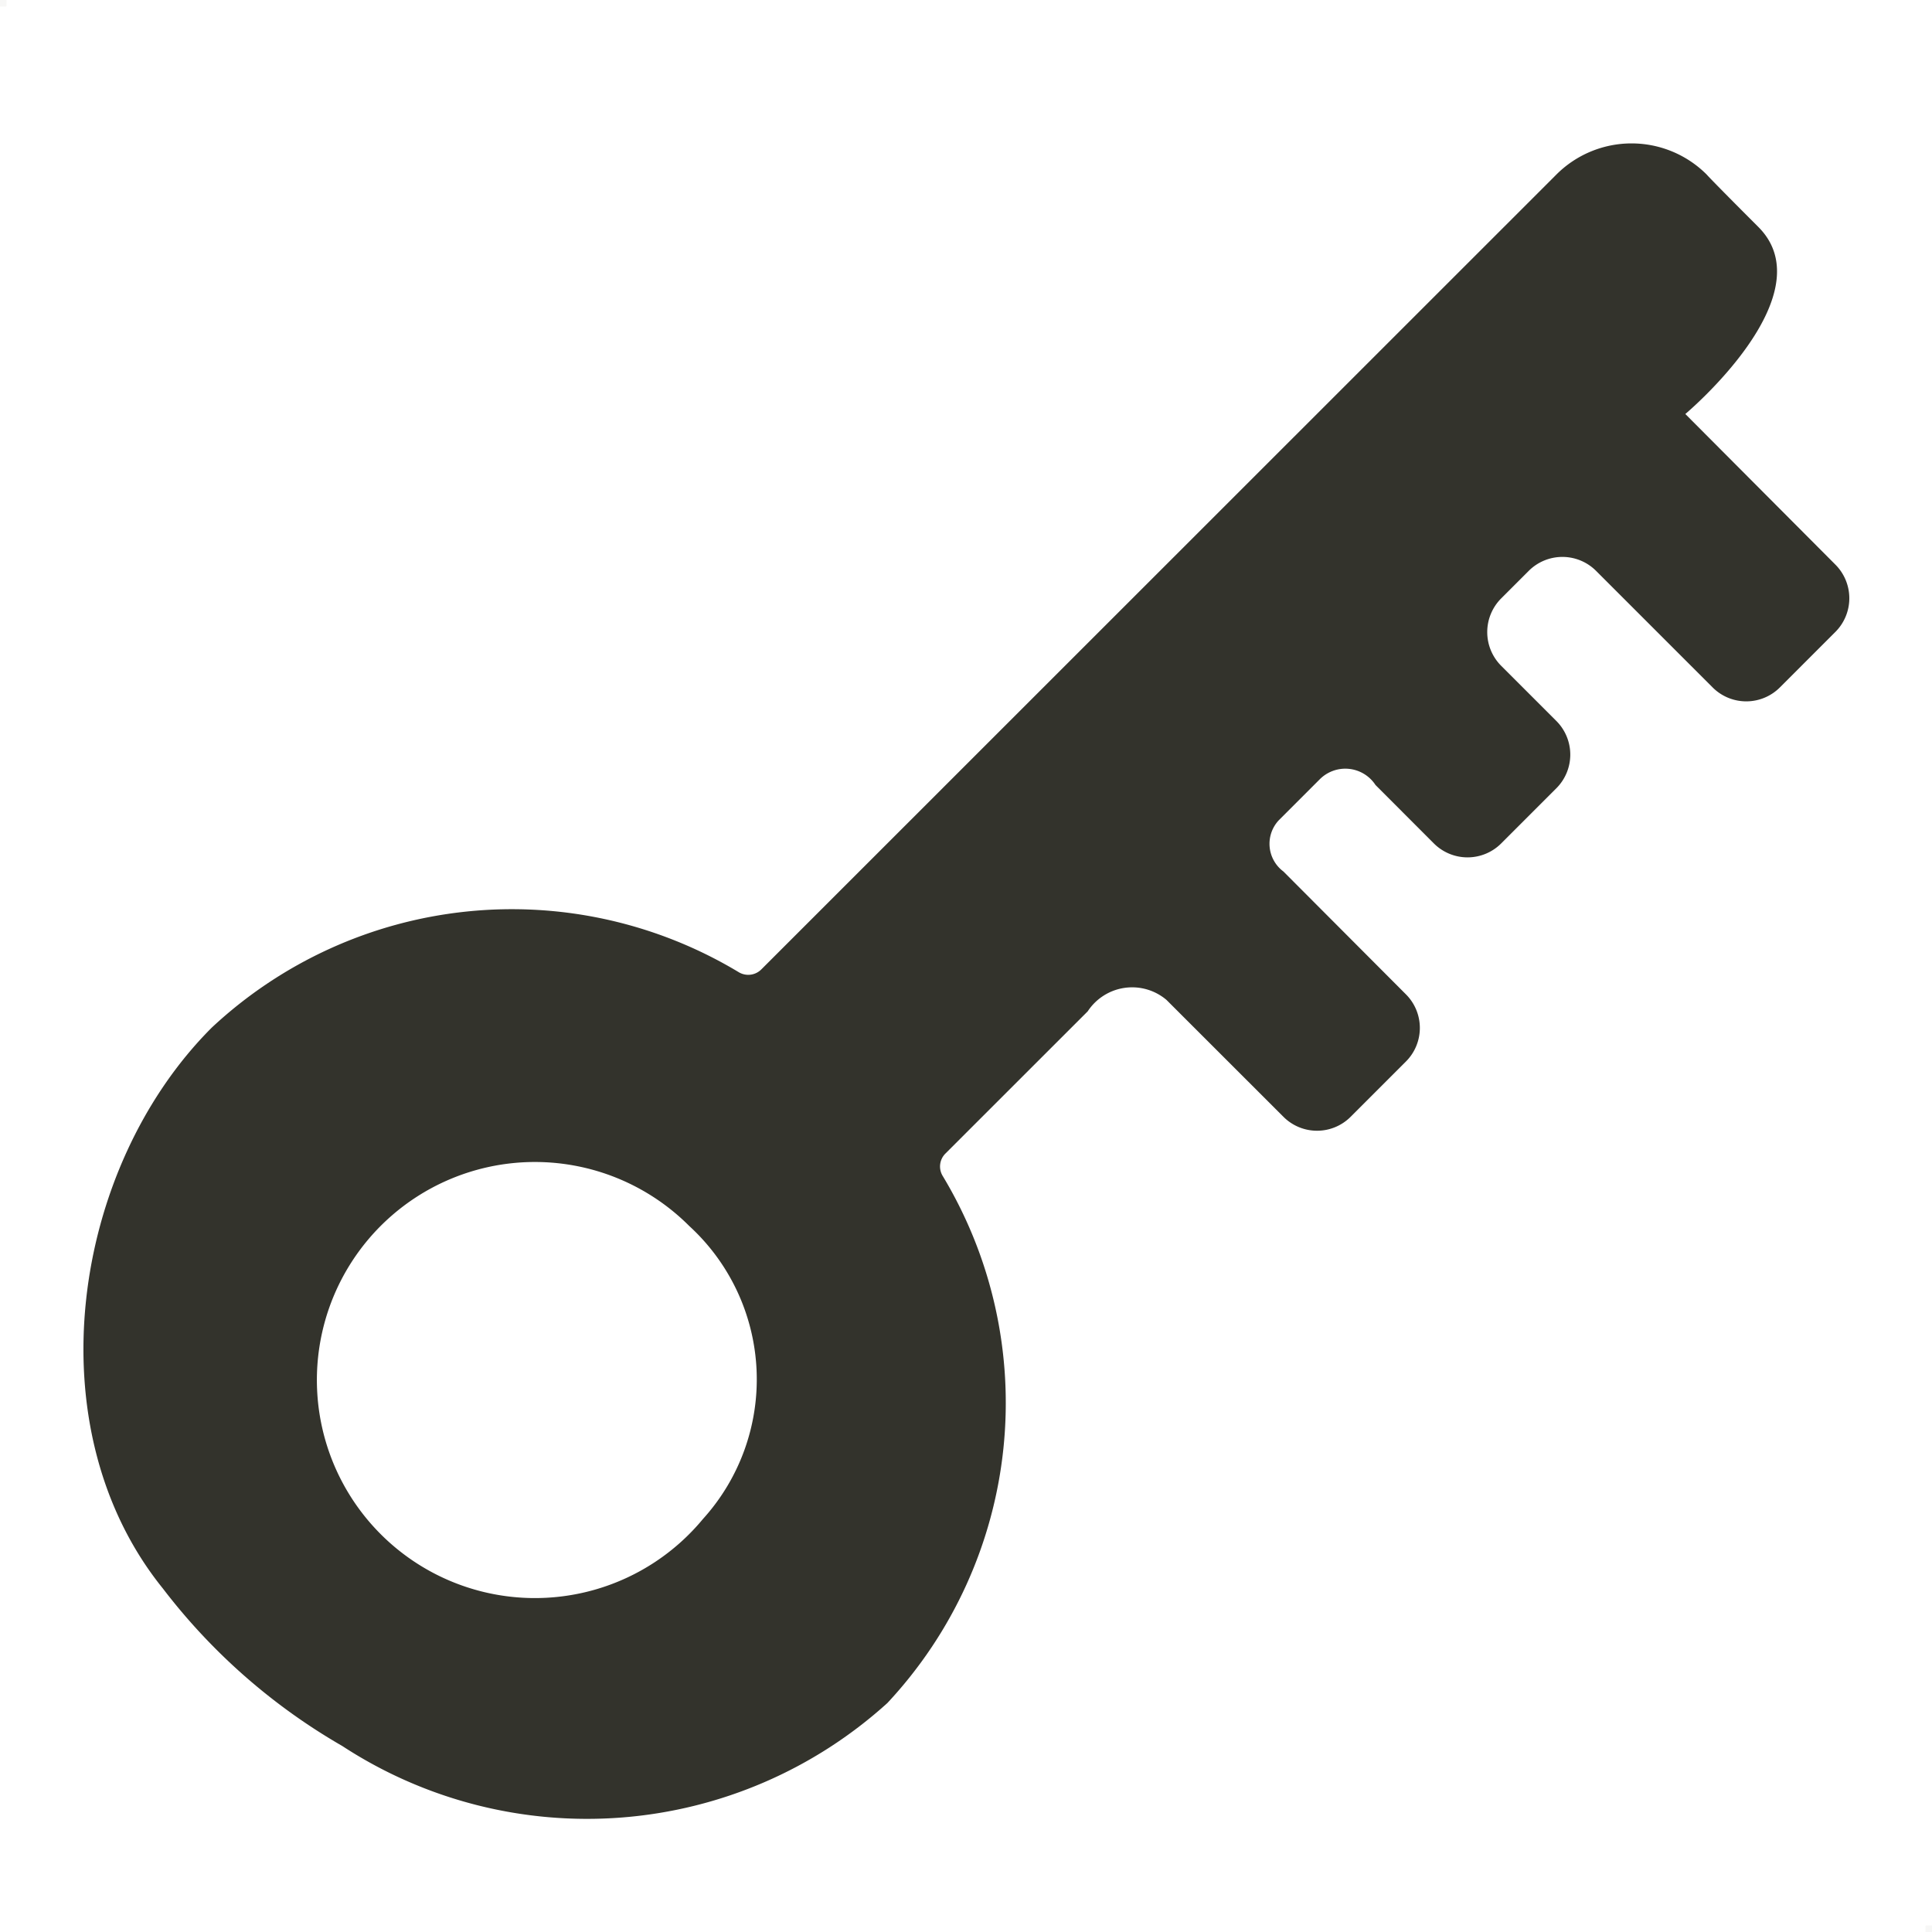 <svg id="layers-items.svg" xmlns="http://www.w3.org/2000/svg" width="28" height="28" viewBox="0 0 28 28">
  <defs>
    <style>
      .cls-1 {
        fill: #b1aea8;
        opacity: 0.1;
      }

      .cls-1, .cls-2 {
        fill-rule: evenodd;
      }

      .cls-2 {
        fill: #33332c;
      }
    </style>
  </defs>
  <path id="sizer" class="cls-1" d="M83,152h0.094v0.094H83V152Zm27.906,27.906H111V180h-0.094v-0.094Z" transform="translate(-83 -152)"/>
  <path id="_1" data-name="1" class="cls-2" d="M108.8,161.958l0.8-.8a0.69,0.69,0,0,0,0-.975L107.425,158s2.05-1.719,1.058-2.711c-0.711-.711-0.749-0.76-0.749-0.76a1.54,1.54,0,0,0-2.177,0L94.032,166.051a0.268,0.268,0,0,1-.32.042,6.373,6.373,0,0,0-7.643.8c-2.033,2.033-2.589,5.8-.709,8.128a8.8,8.8,0,0,0,2.6,2.283,6.484,6.484,0,0,0,7.9-.622,6.372,6.372,0,0,0,.8-7.643,0.264,0.264,0,0,1,.039-0.318l2.065-2.064a0.77,0.77,0,0,1,1.141-.166l1.695,1.694a0.688,0.688,0,0,0,.975,0l0.8-.8a0.688,0.688,0,0,0,0-.975L101.6,164.63a0.5,0.5,0,0,1-.069-0.74l0.594-.594a0.523,0.523,0,0,1,.81.081l0.846,0.847a0.69,0.69,0,0,0,.975,0l0.8-.8a0.69,0.69,0,0,0,0-.975l-0.8-.8a0.691,0.691,0,0,1,0-.976l0.4-.4a0.69,0.69,0,0,1,.975,0l1.694,1.694A0.689,0.689,0,0,0,108.8,161.958ZM93.188,174.014a3.16,3.16,0,1,1-.2-4.247A3.014,3.014,0,0,1,93.188,174.014Z" transform="translate(-83 -152)"/>
</svg>
